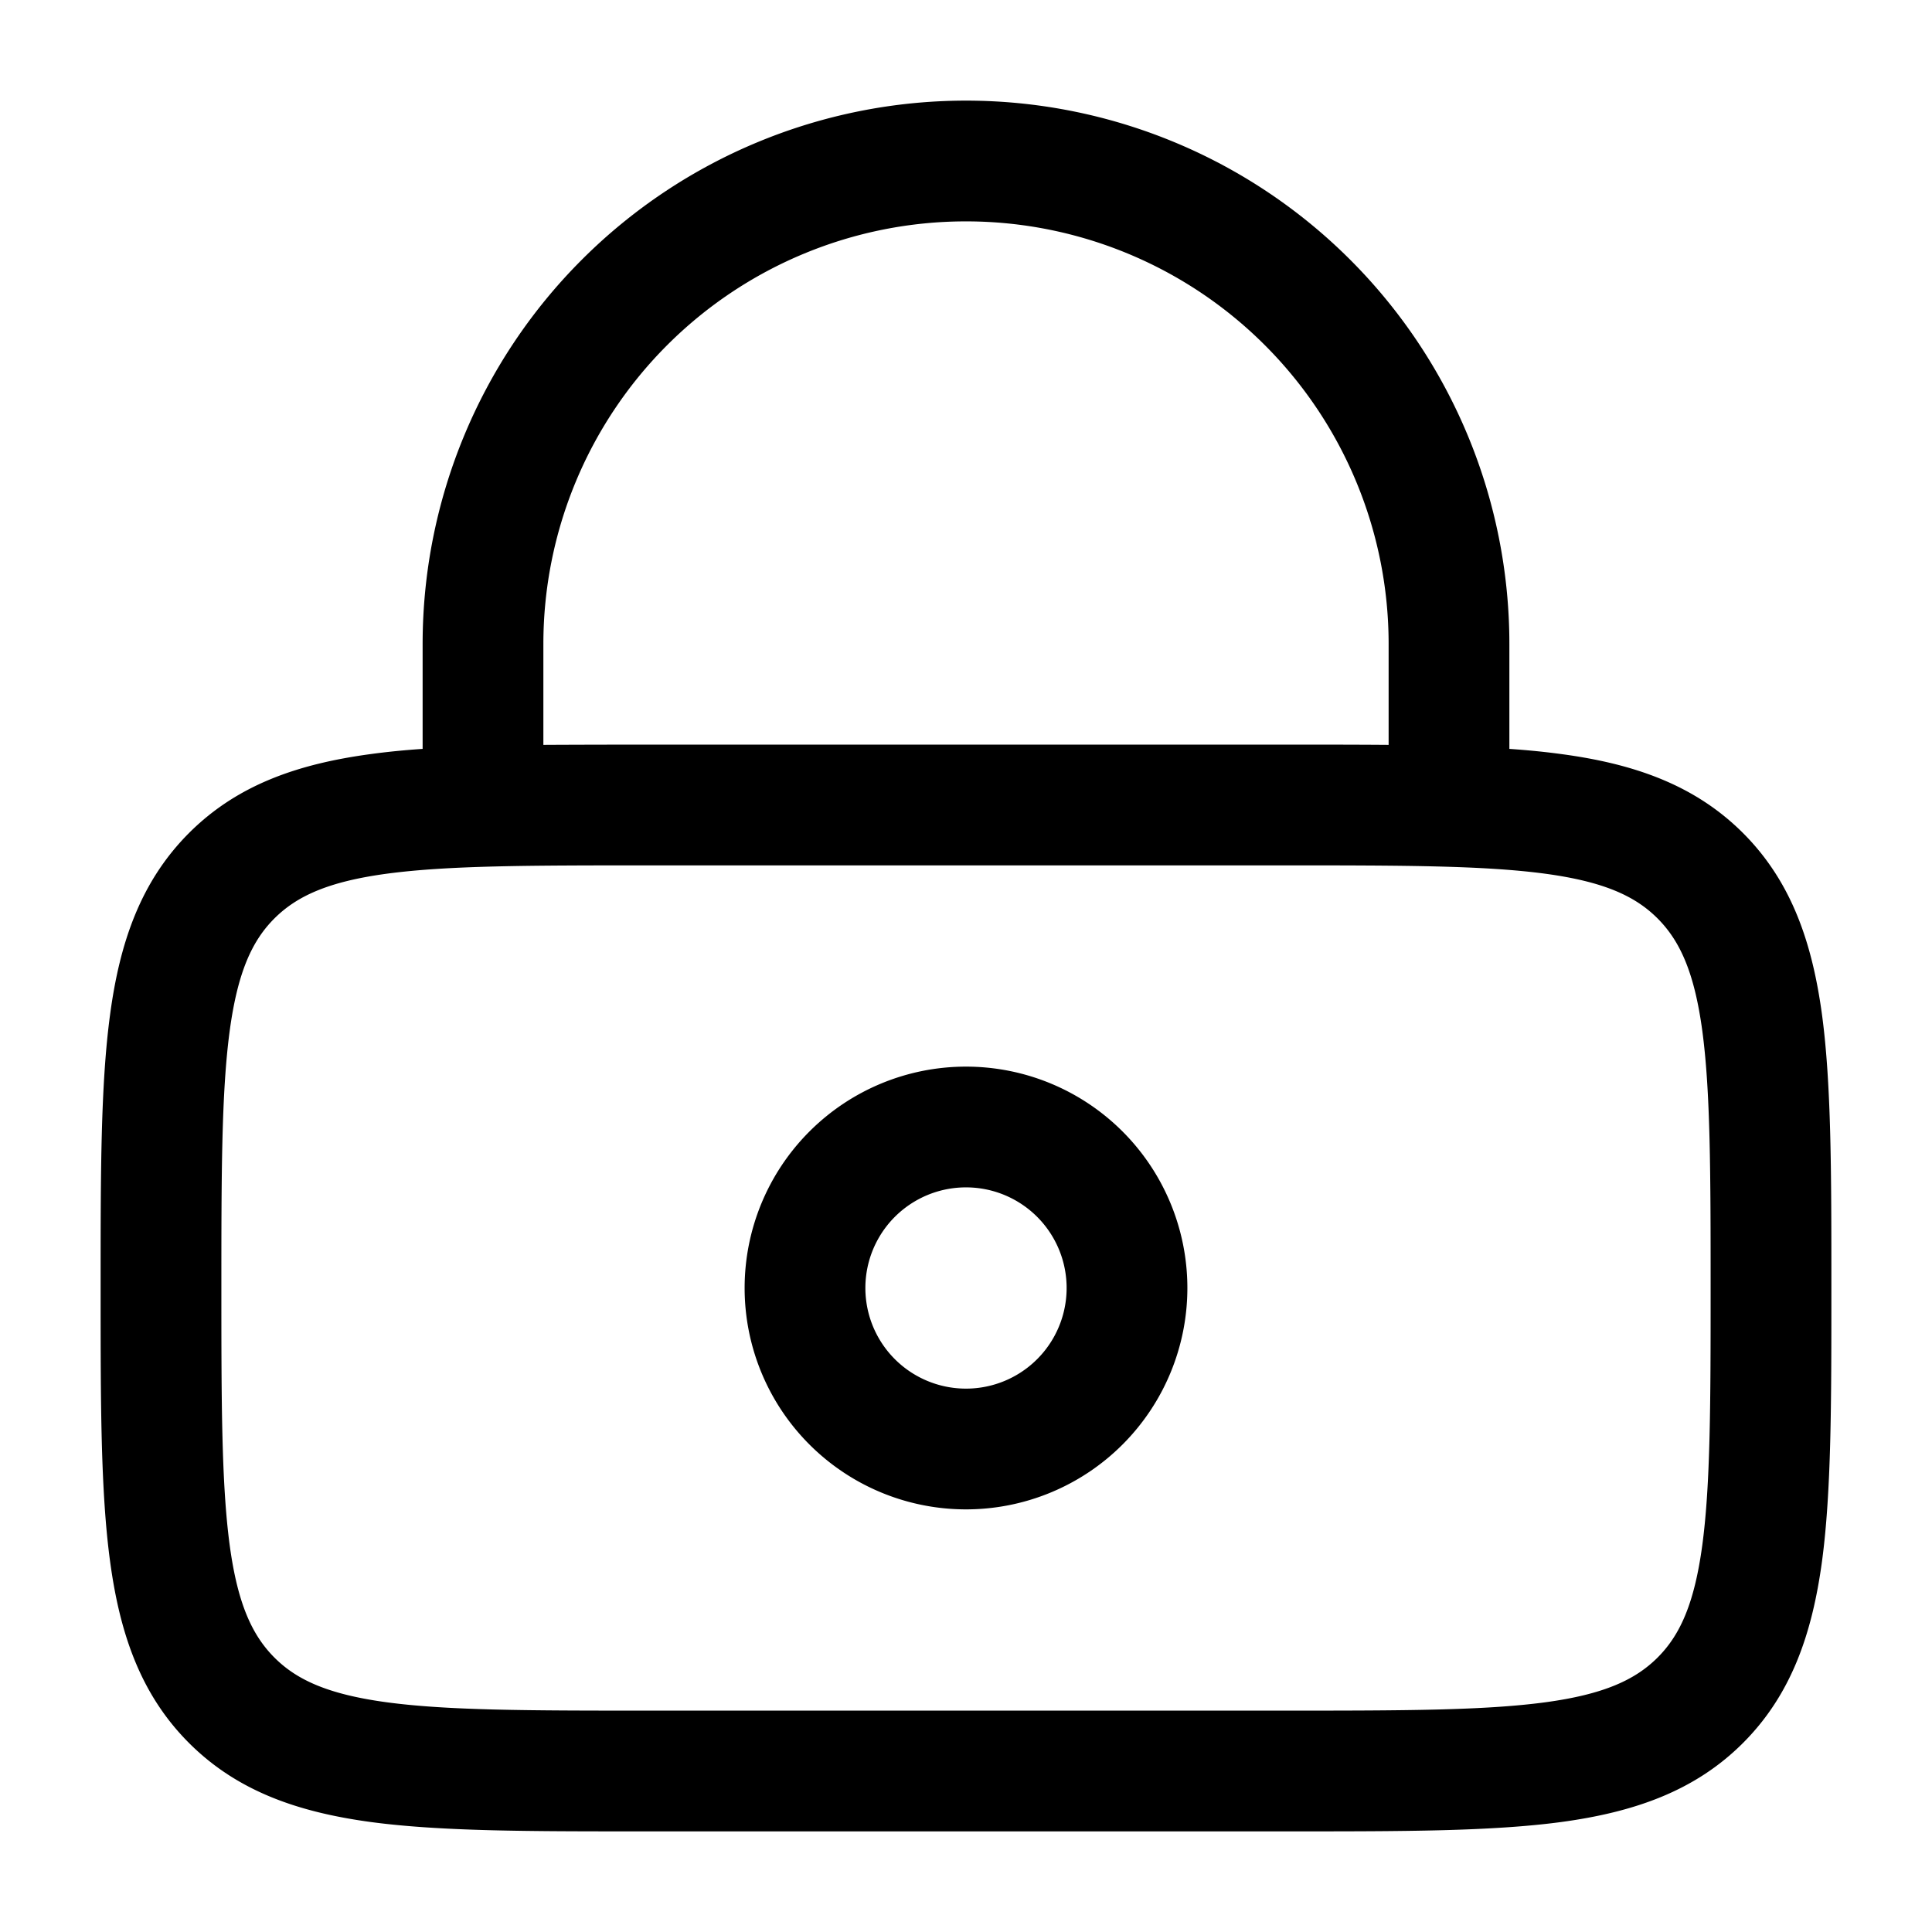 <svg xmlns="http://www.w3.org/2000/svg" xmlns:xlink="http://www.w3.org/1999/xlink" width="24" height="24" viewBox="0 0 24 24"><g fill="currentColor" fill-rule="evenodd" clip-rule="evenodd"><path d="M9.25 16a2.75 2.75 0 1 1 5.5 0a2.75 2.75 0 0 1-5.5 0M12 14.75a1.25 1.25 0 1 0 0 2.5a1.25 1.25 0 0 0 0-2.5"/><path d="M5.25 9.303V8a6.75 6.75 0 0 1 13.5 0v1.303q.34.023.642.064c.9.12 1.658.38 2.26.981c.602.602.86 1.36.982 2.26c.116.867.116 1.97.116 3.337v.11c0 1.367 0 2.47-.116 3.337c-.122.9-.38 1.658-.982 2.26s-1.36.86-2.26.982c-.867.116-1.97.116-3.337.116h-8.11c-1.367 0-2.47 0-3.337-.116c-.9-.122-1.658-.38-2.26-.982s-.86-1.36-.981-2.26c-.117-.867-.117-1.97-.117-3.337v-.11c0-1.367 0-2.47.117-3.337c.12-.9.38-1.658.981-2.26c.602-.602 1.36-.86 2.26-.981q.301-.041.642-.064M6.75 8a5.25 5.25 0 0 1 10.5 0v1.253q-.56-.004-1.195-.003h-8.11q-.634 0-1.195.003zm-1.942 2.853c-.734.099-1.122.28-1.399.556c-.277.277-.457.665-.556 1.4c-.101.755-.103 1.756-.103 3.191s.002 2.436.103 3.192c.099.734.28 1.122.556 1.399c.277.277.665.457 1.4.556c.754.101 1.756.103 3.191.103h8c1.435 0 2.436-.002 3.192-.103c.734-.099 1.122-.28 1.399-.556c.277-.277.457-.665.556-1.4c.101-.755.103-1.756.103-3.191s-.002-2.437-.103-3.192c-.099-.734-.28-1.122-.556-1.399c-.277-.277-.665-.457-1.4-.556c-.755-.101-1.756-.103-3.191-.103H8c-1.435 0-2.437.002-3.192.103"/></g></svg>
